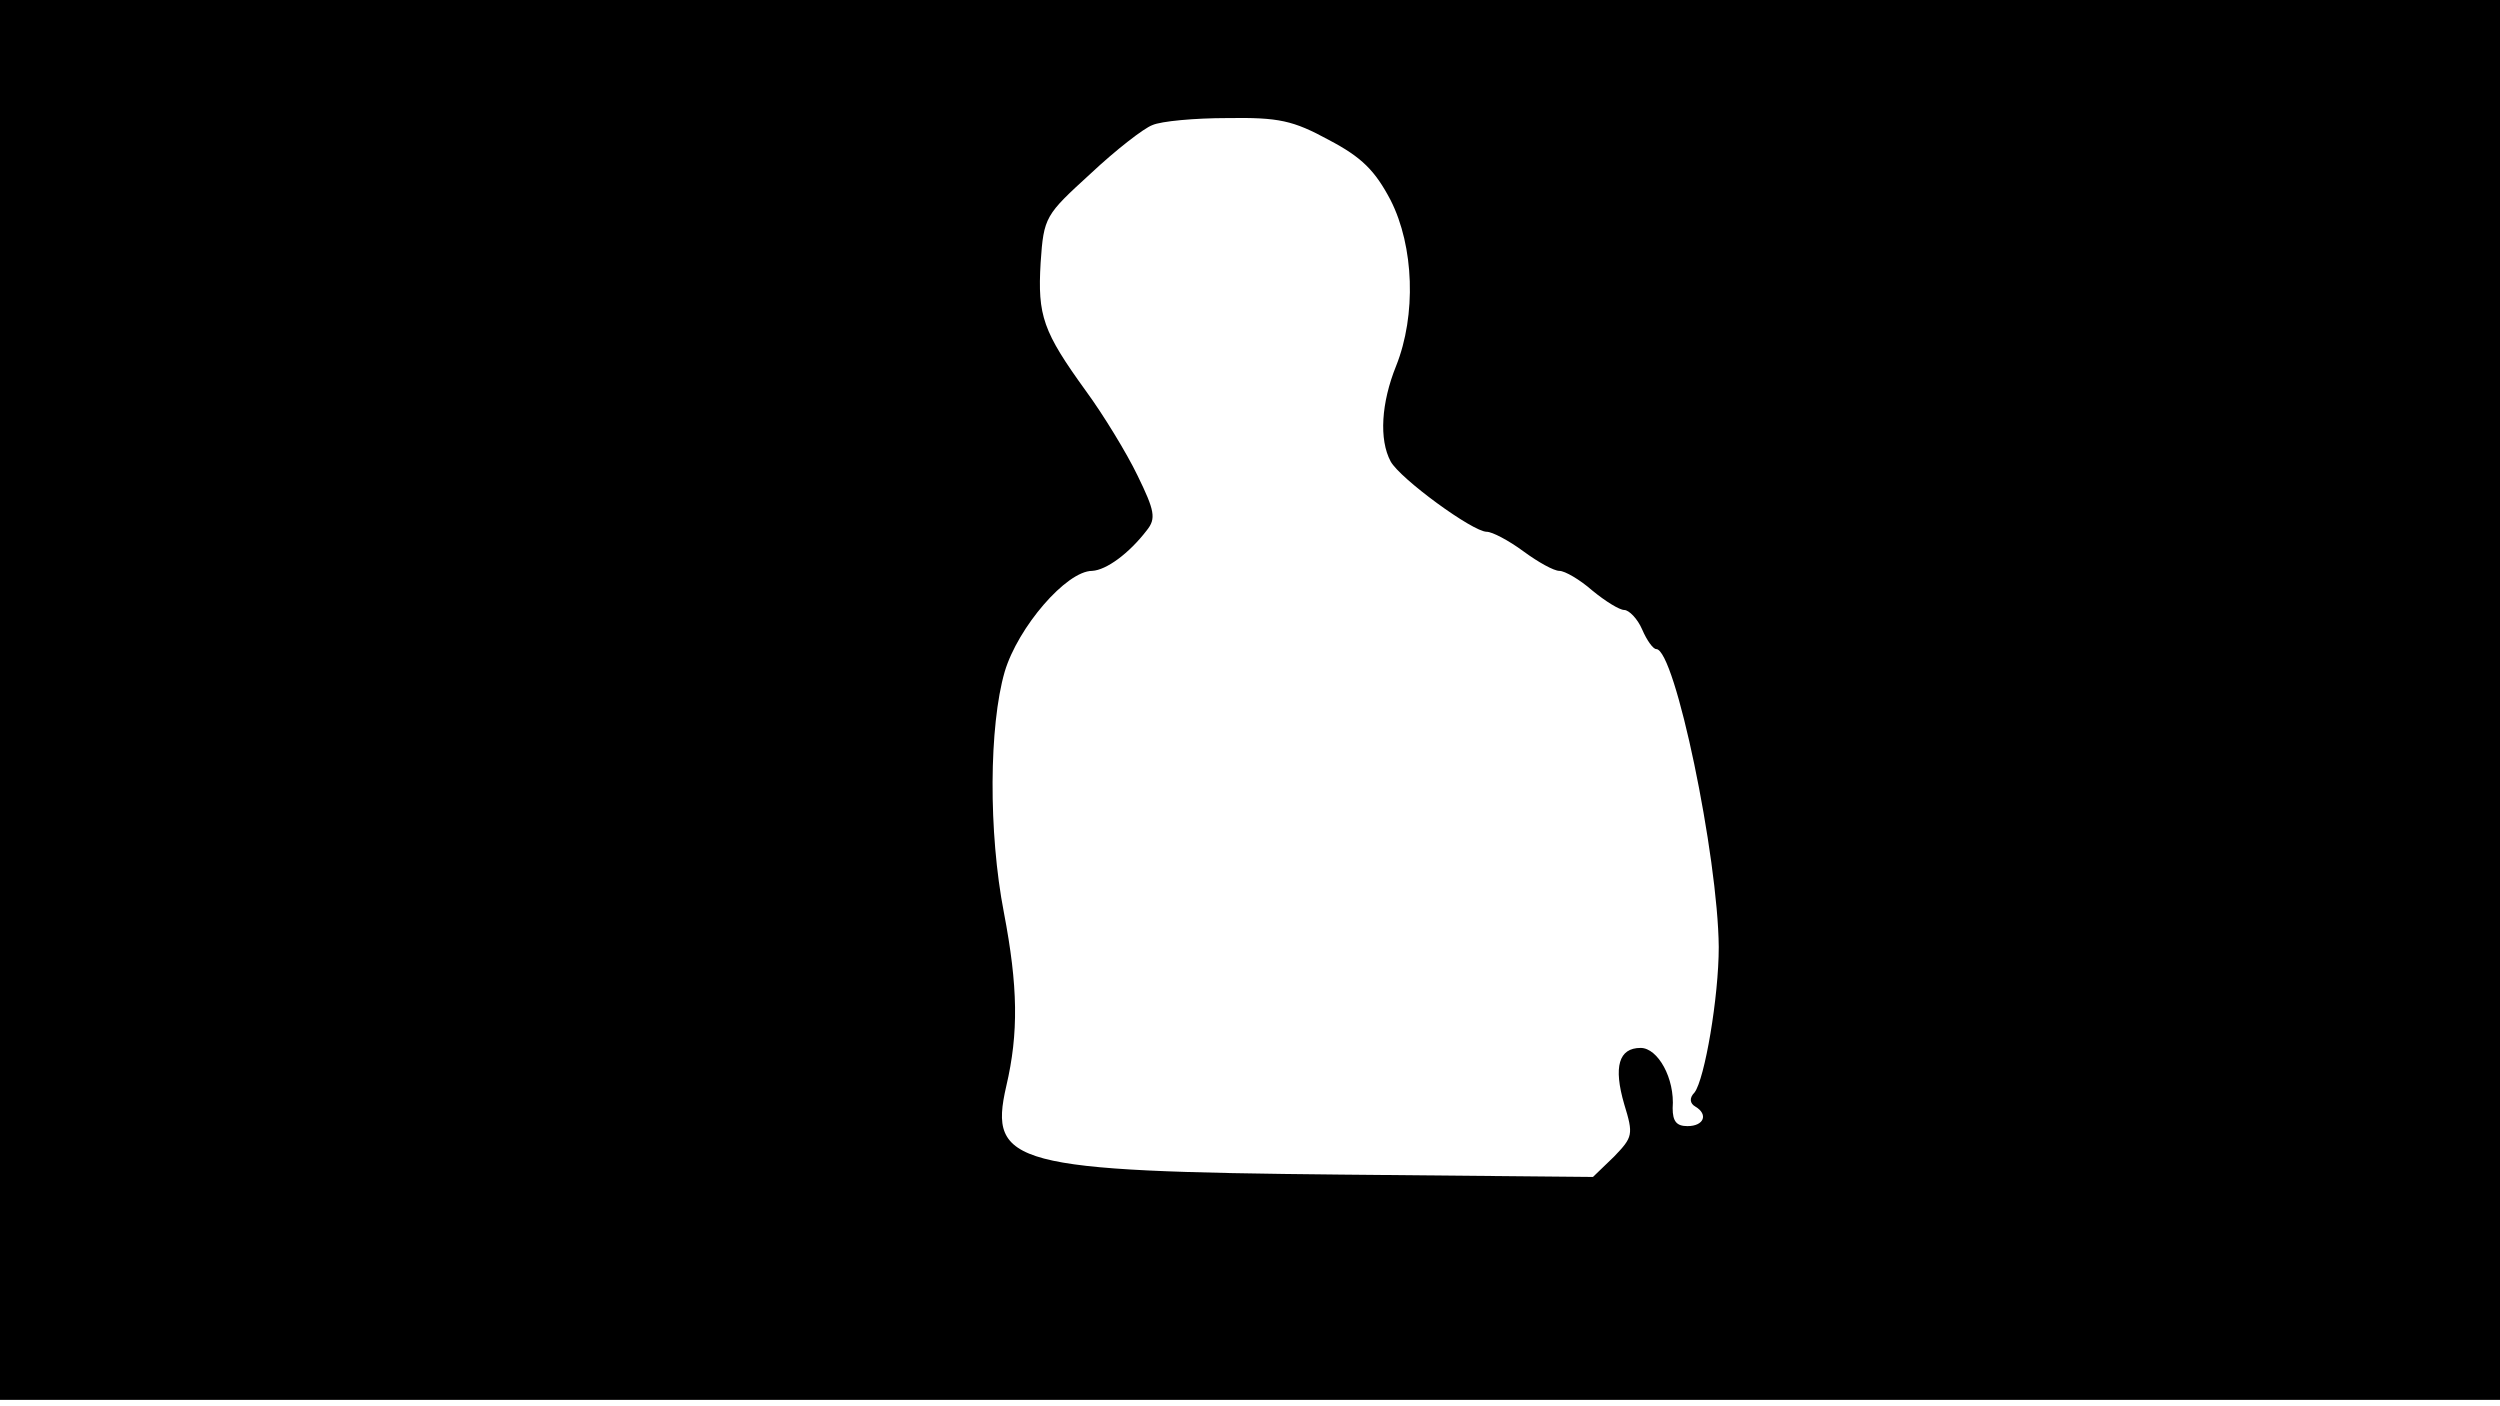 <svg version="1.0" xmlns="http://www.w3.org/2000/svg"
 width="668px" style="transform:scale(1,1.001);" height="375.75px" viewBox="0 0 320 180"
 preserveAspectRatio="xMidYMid meet">
<g transform="translate(0,180) scale(0.1,-0.1)"
fill="#000000" stroke="none">
<path d="M0 905 l0 -895 1600 0 1600 0 0 895 0 895 -1600 0 -1600 0 0 -895z m1701 716
c42 -22 59 -39 79 -77 30 -59 33 -147 7 -212 -19 -47 -22 -94 -7 -122 12 -22
105 -90 123 -90 7 0 28 -11 47 -25 19 -14 39 -25 46 -25 7 0 26 -11 42 -25 17
-14 35 -25 41 -25 6 0 17 -11 23 -25 6 -14 14 -25 18 -25 24 0 79 -265 80
-381 0 -64 -18 -169 -31 -186 -7 -7 -6 -14 1 -18 17 -10 11 -25 -10 -25 -14 0
-19 6 -19 23 3 38 -19 77 -41 77 -28 0 -35 -24 -21 -72 12 -39 11 -42 -13 -67
l-27 -26 -322 3 c-420 4 -452 13 -429 113 16 68 15 128 -3 222 -20 103 -19
239 1 308 17 57 79 129 112 129 18 1 47 22 70 52 12 15 10 25 -12 70 -14 29
-44 78 -66 108 -55 76 -62 96 -58 164 4 59 6 61 64 114 32 30 68 58 79 62 11
5 54 9 96 9 66 1 84 -3 130 -28z"/>
</g>
</svg>
